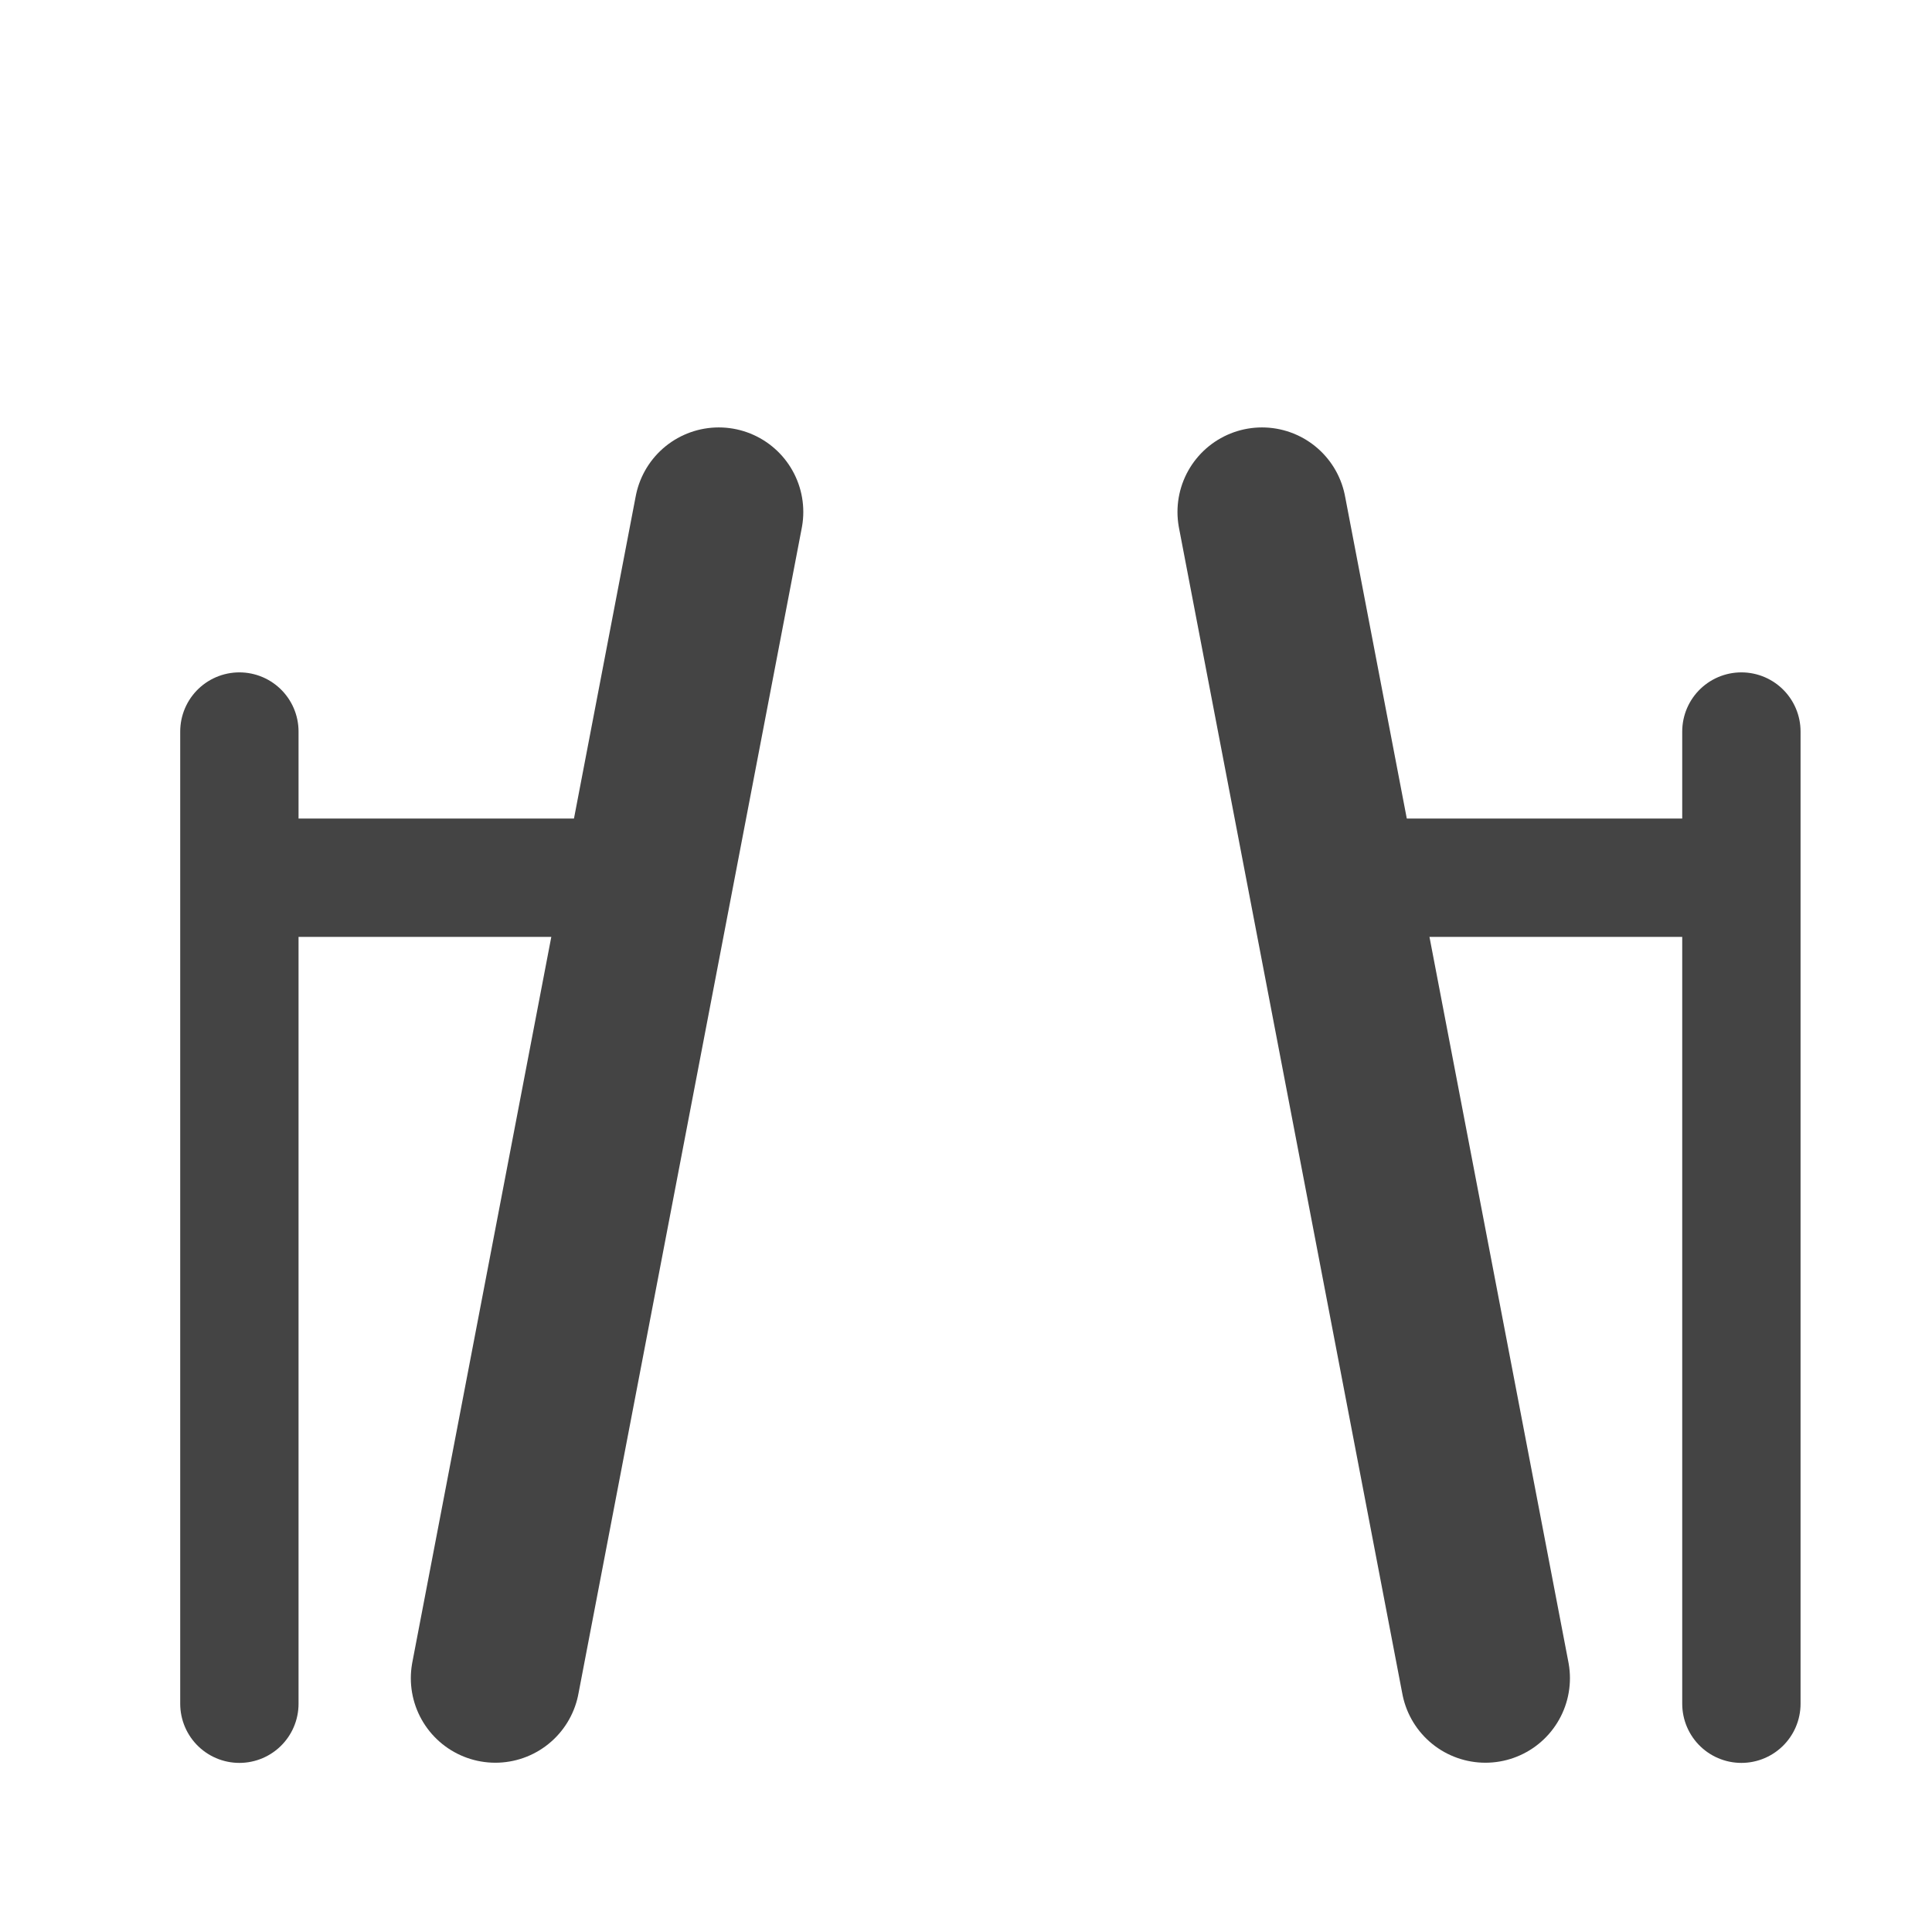 <?xml version="1.0" encoding="UTF-8"?>
<svg xmlns="http://www.w3.org/2000/svg" xmlns:xlink="http://www.w3.org/1999/xlink" width="12" height="12" viewBox="0 0 12 12" version="1.1">
<g id="surface1">
<path style="fill:none;stroke-width:50;stroke-linecap:round;stroke-linejoin:round;stroke:rgb(26.667%,26.667%,26.667%);stroke-opacity:1;stroke-miterlimit:4;" d="M 212.591 151.419 L 146.51 496.361 " transform="matrix(0.021,0,0,0.021,0,0)"/>
<path style="fill:none;stroke-width:35;stroke-linecap:round;stroke-linejoin:round;stroke:rgb(26.667%,26.667%,26.667%);stroke-opacity:1;stroke-miterlimit:4;" d="M 70.801 503.913 L 70.801 216.367 " transform="matrix(0.021,0,0,0.021,0,0)"/>
<path style="fill:none;stroke-width:35;stroke-linecap:round;stroke-linejoin:round;stroke:rgb(26.667%,26.667%,26.667%);stroke-opacity:1;stroke-miterlimit:4;" d="M 72.878 259.603 L 198.431 259.603 " transform="matrix(0.021,0,0,0.021,0,0)"/>
<path style="fill:none;stroke-width:50;stroke-linecap:round;stroke-linejoin:round;stroke:rgb(26.667%,26.667%,26.667%);stroke-opacity:1;stroke-miterlimit:4;" d="M 373.262 151.419 L 439.342 496.361 " transform="matrix(0.021,0,0,0.021,0,0)"/>
<path style="fill:none;stroke-width:35;stroke-linecap:round;stroke-linejoin:round;stroke:rgb(26.667%,26.667%,26.667%);stroke-opacity:1;stroke-miterlimit:4;" d="M 515.052 503.913 L 515.052 216.367 " transform="matrix(0.021,0,0,0.021,0,0)"/>
<path style="fill:none;stroke-width:35;stroke-linecap:round;stroke-linejoin:round;stroke:rgb(26.667%,26.667%,26.667%);stroke-opacity:1;stroke-miterlimit:4;" d="M 512.975 259.603 L 387.611 259.603 " transform="matrix(0.021,0,0,0.021,0,0)"/>
</g>
</svg>
